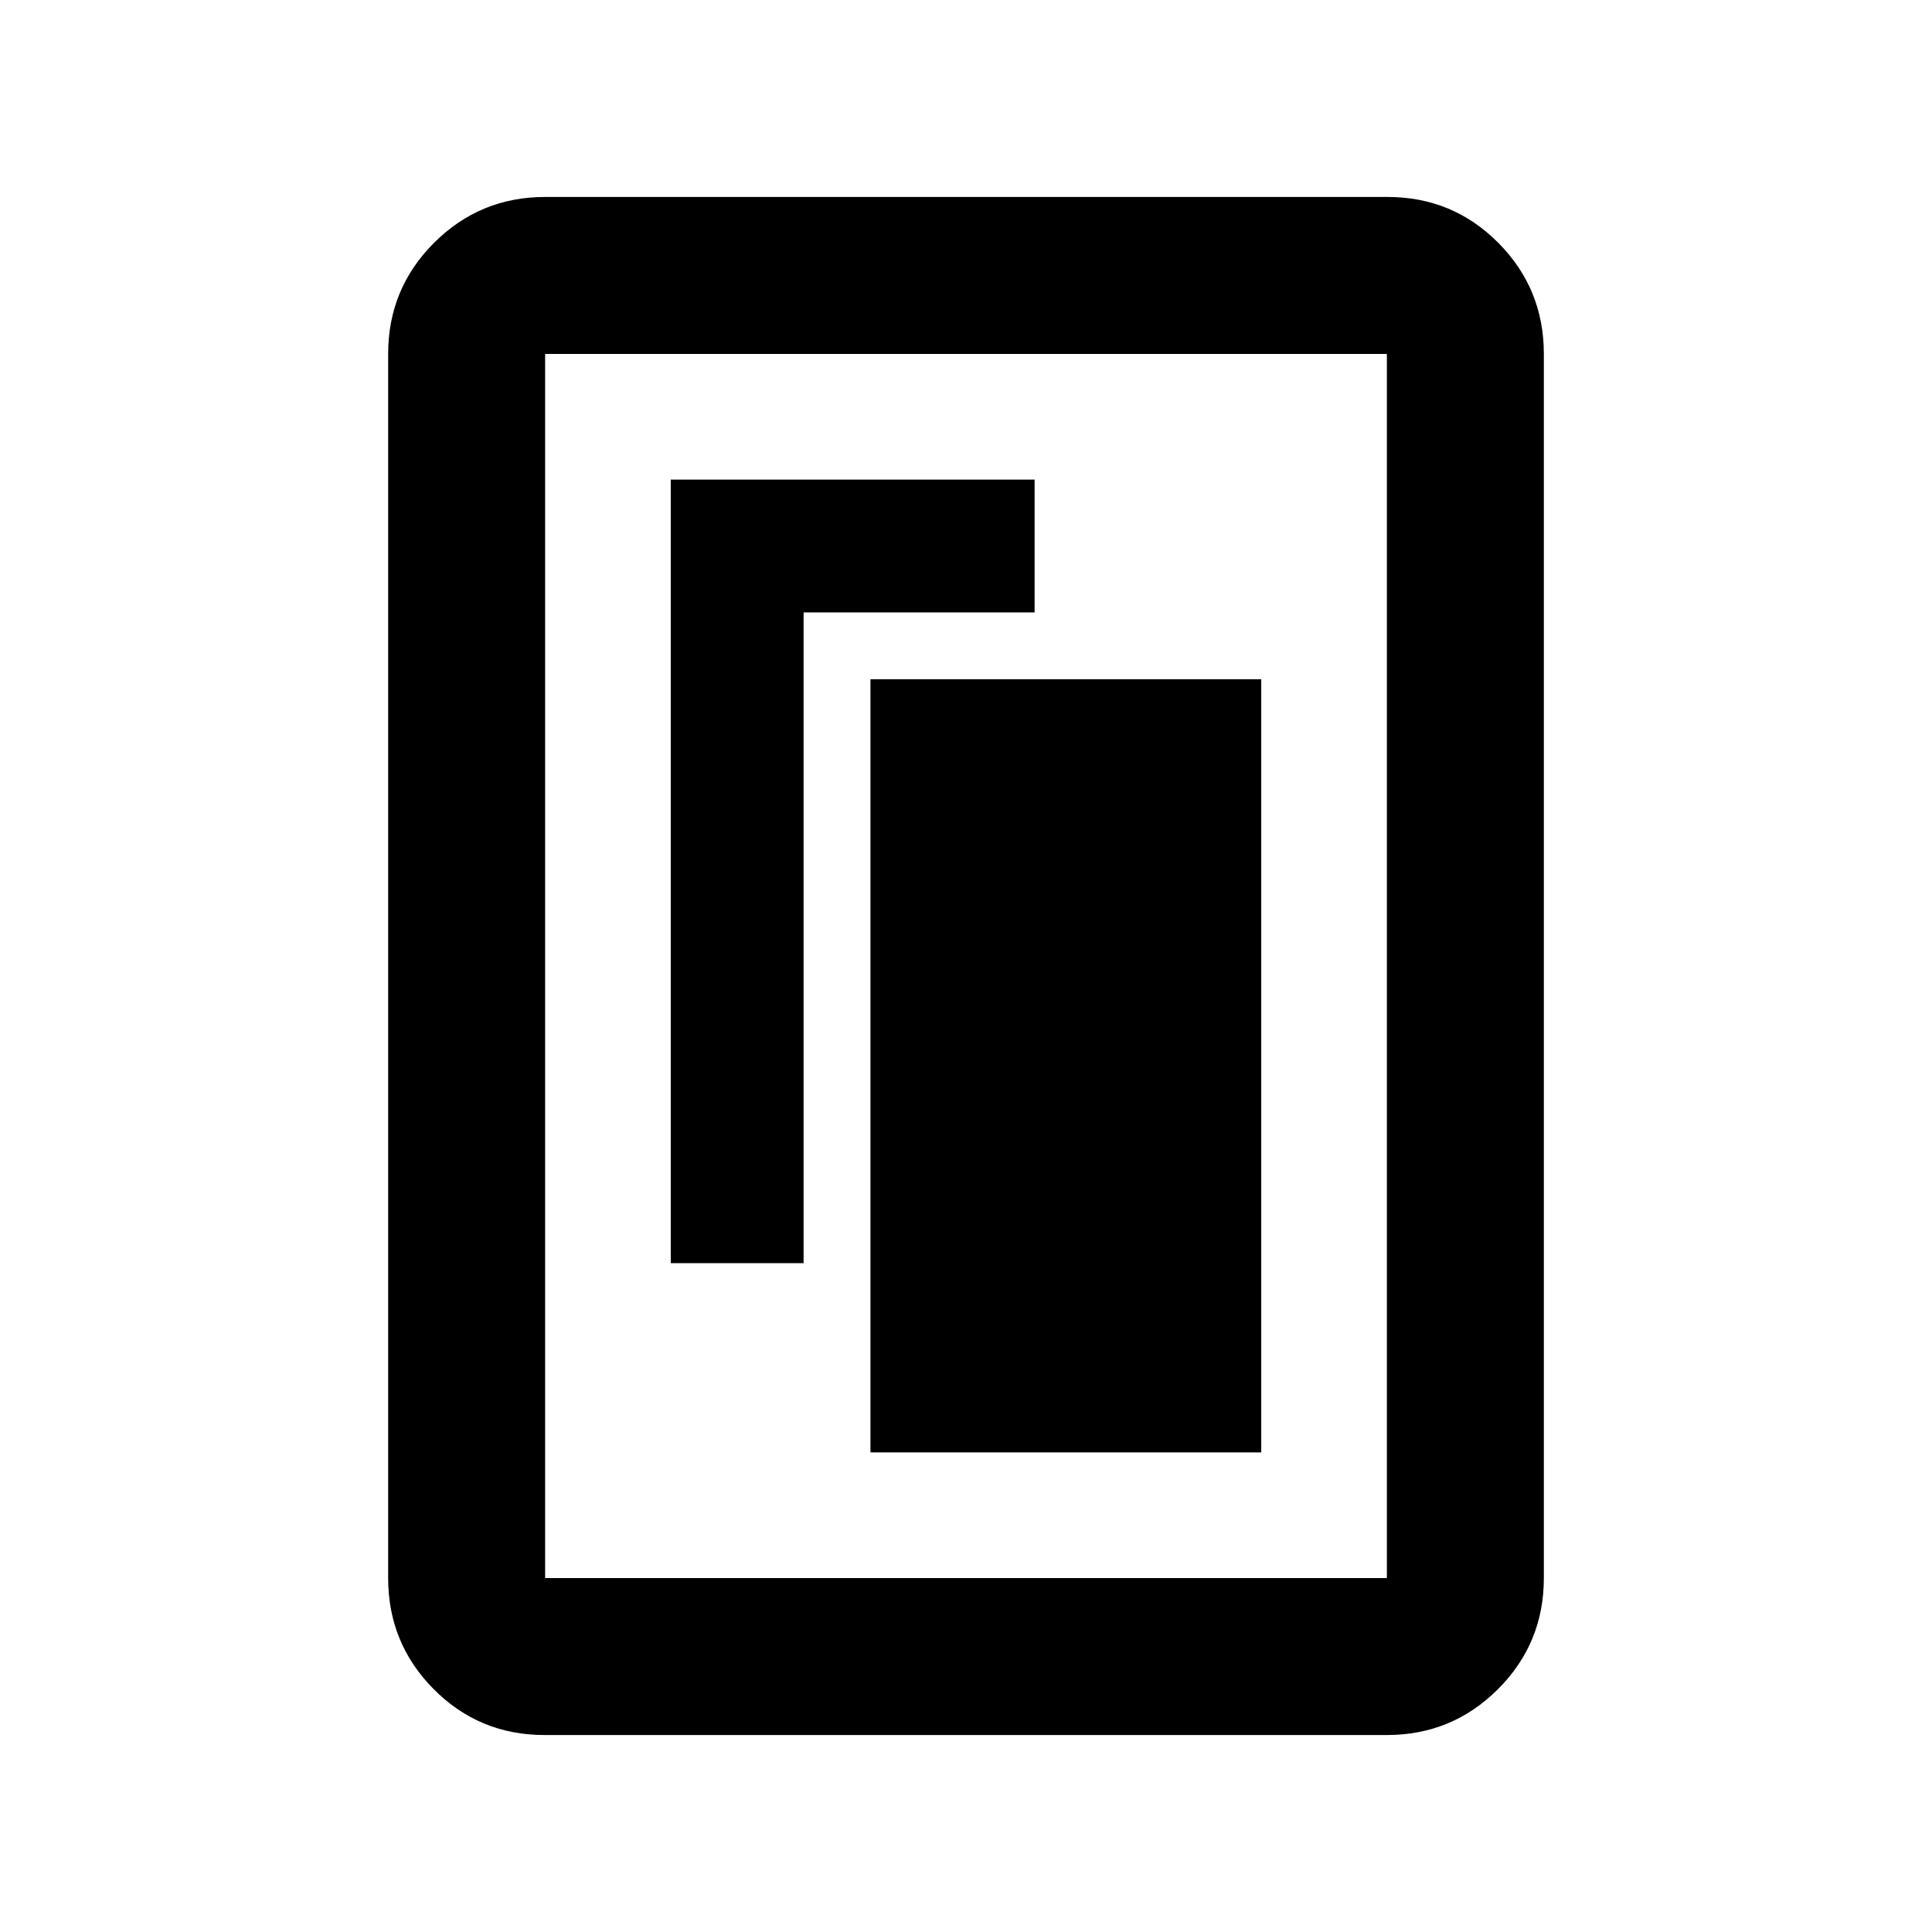 <svg xmlns="http://www.w3.org/2000/svg" height="20" viewBox="0 -960 960 960" width="20"><path d="M432.52-238.3H626.7v-384.18H432.52v384.18Zm-99.22-94.05h66V-655.7h114.79v-66H333.3v389.35Zm433.83 156.48q0 32.42-22.8 55.21t-55.24 22.79h-418.5q-32.44 0-55.08-22.79t-22.64-55.21v-608.26q0-32.42 22.8-55.21t55.24-22.79h418.5q32.44 0 55.08 22.79t22.64 55.21v608.26Zm-78 0v-608.26H270.87v608.26h418.26Zm0-608.26H270.87h418.26Z"/></svg>